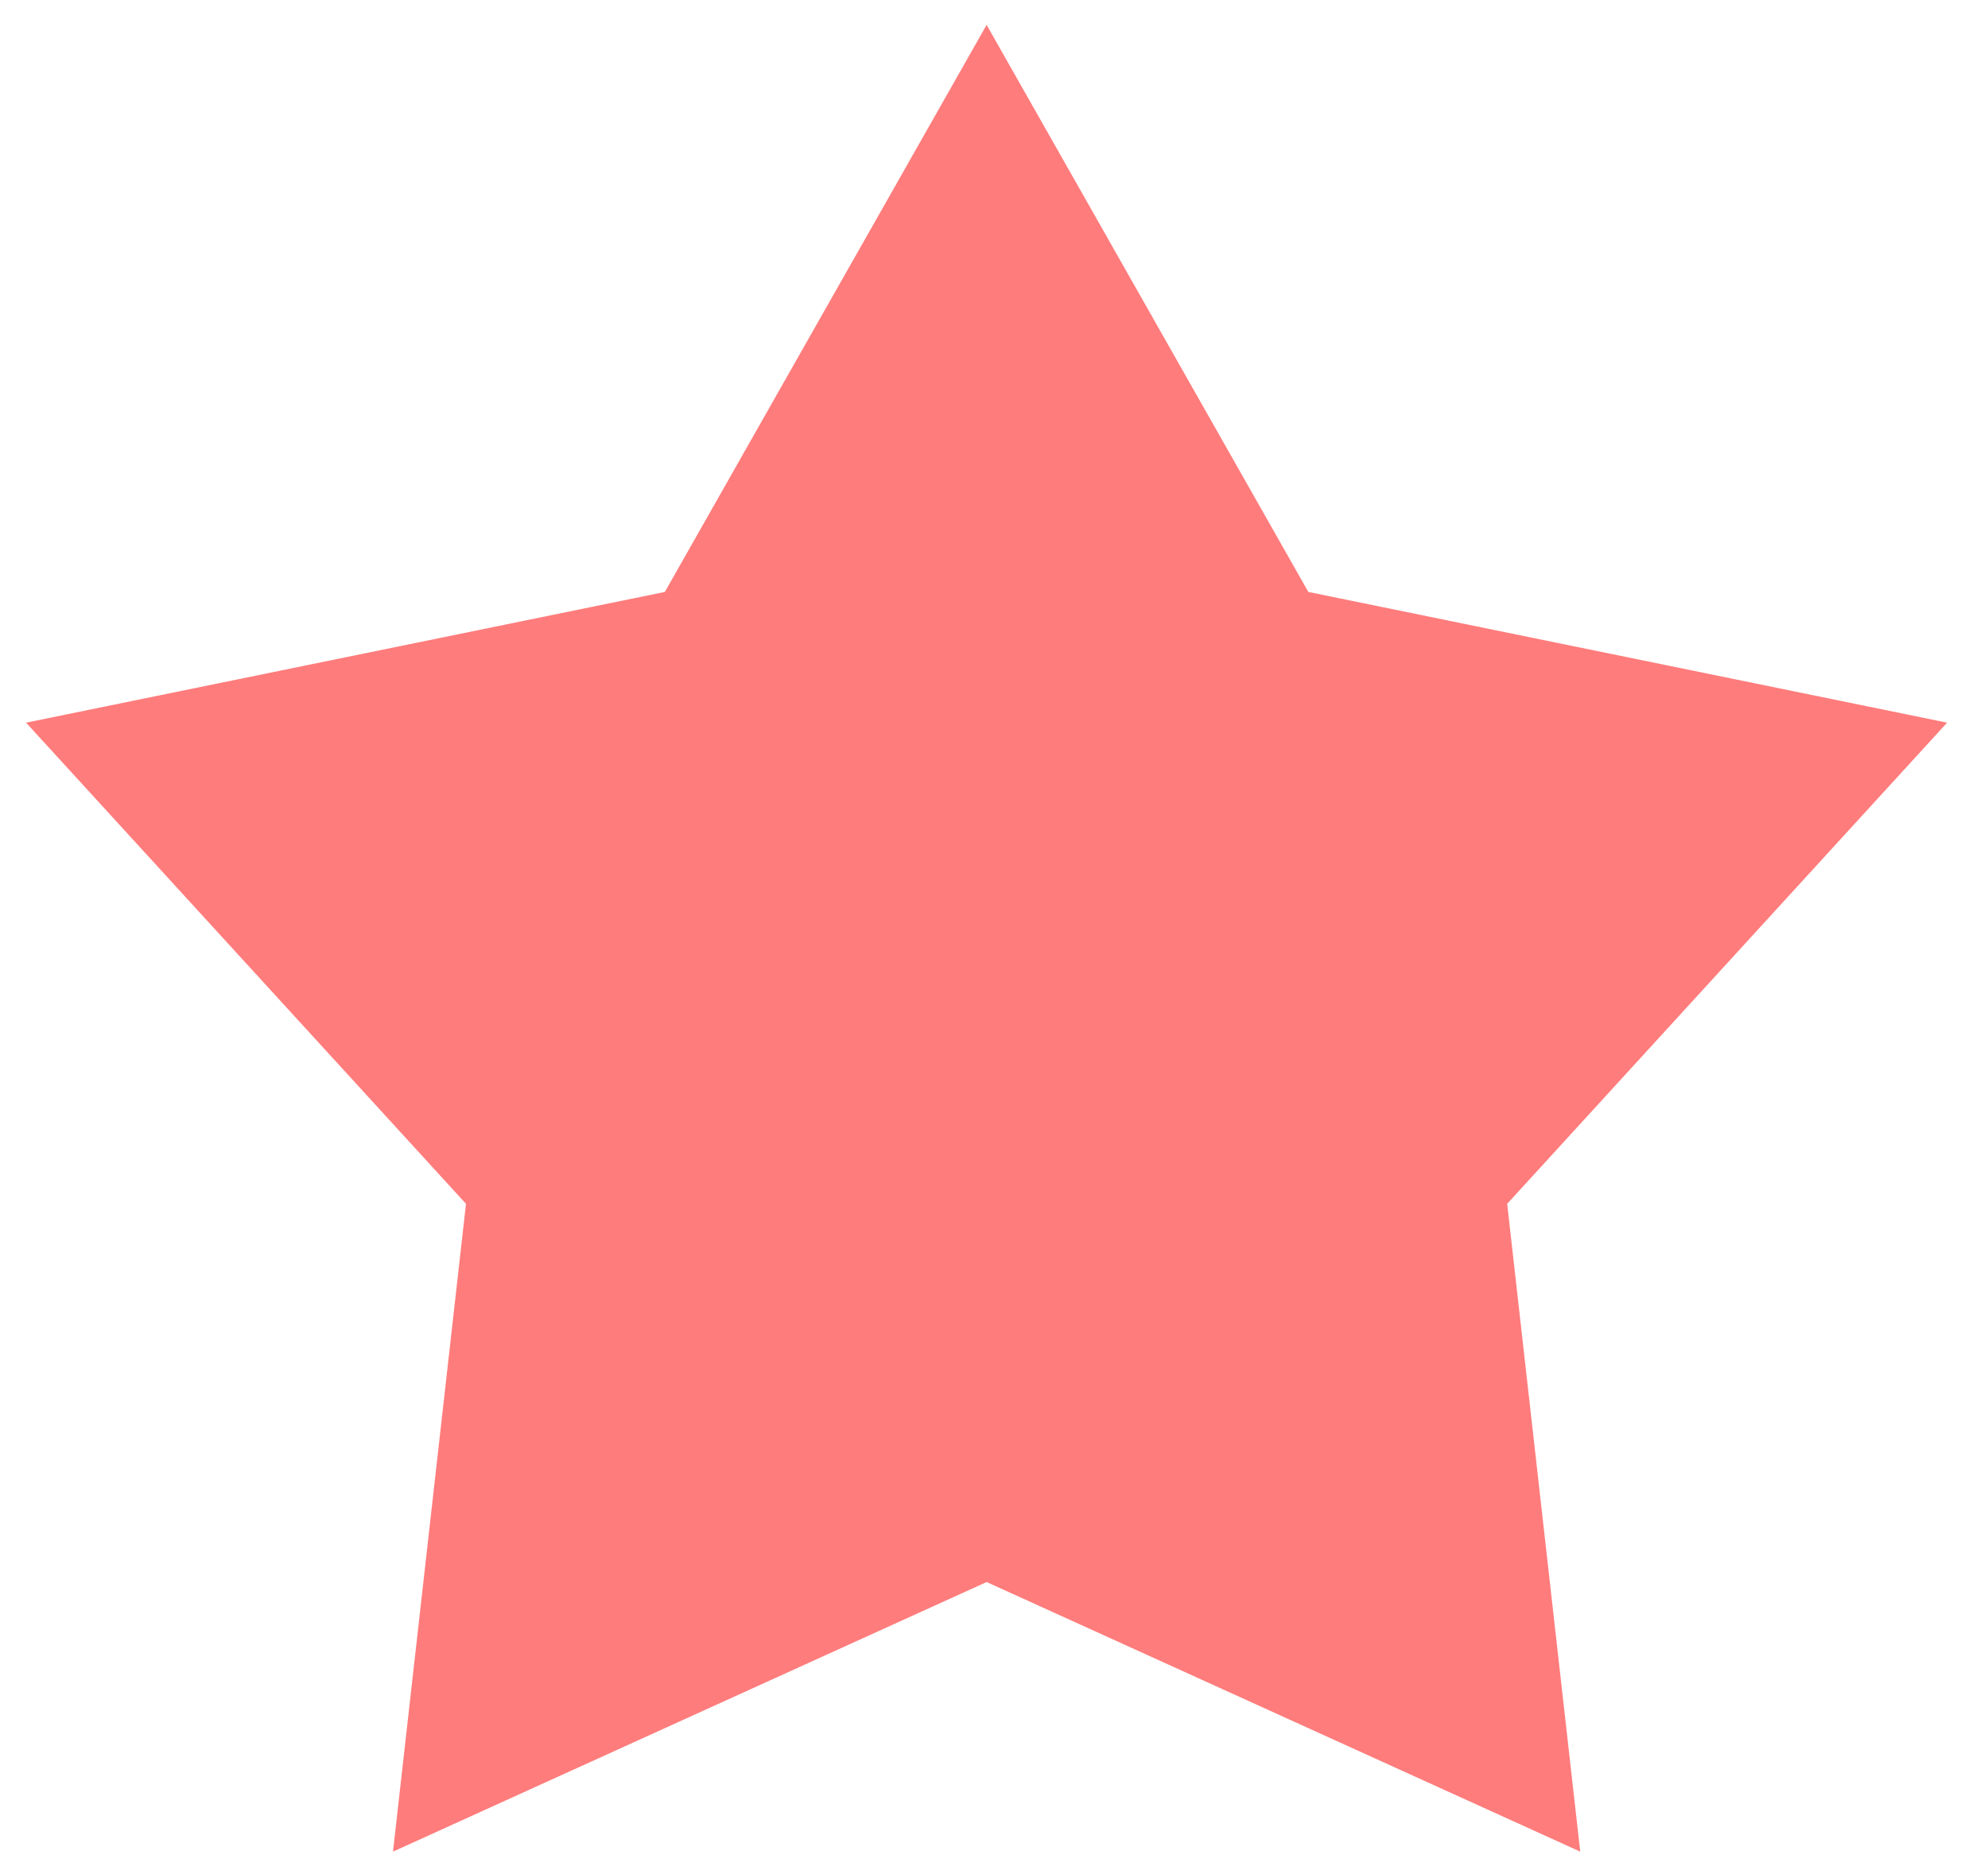 <svg width="35" height="33" viewBox="0 0 35 33" fill="none" xmlns="http://www.w3.org/2000/svg">
<path d="M17.37 0.438L23.034 10.423L34.28 12.725L26.535 21.197L27.821 32.604L17.37 27.857L6.919 32.604L8.204 21.197L0.459 12.725L11.705 10.423L17.37 0.438Z" fill="#FF7C7C"/>
</svg>
